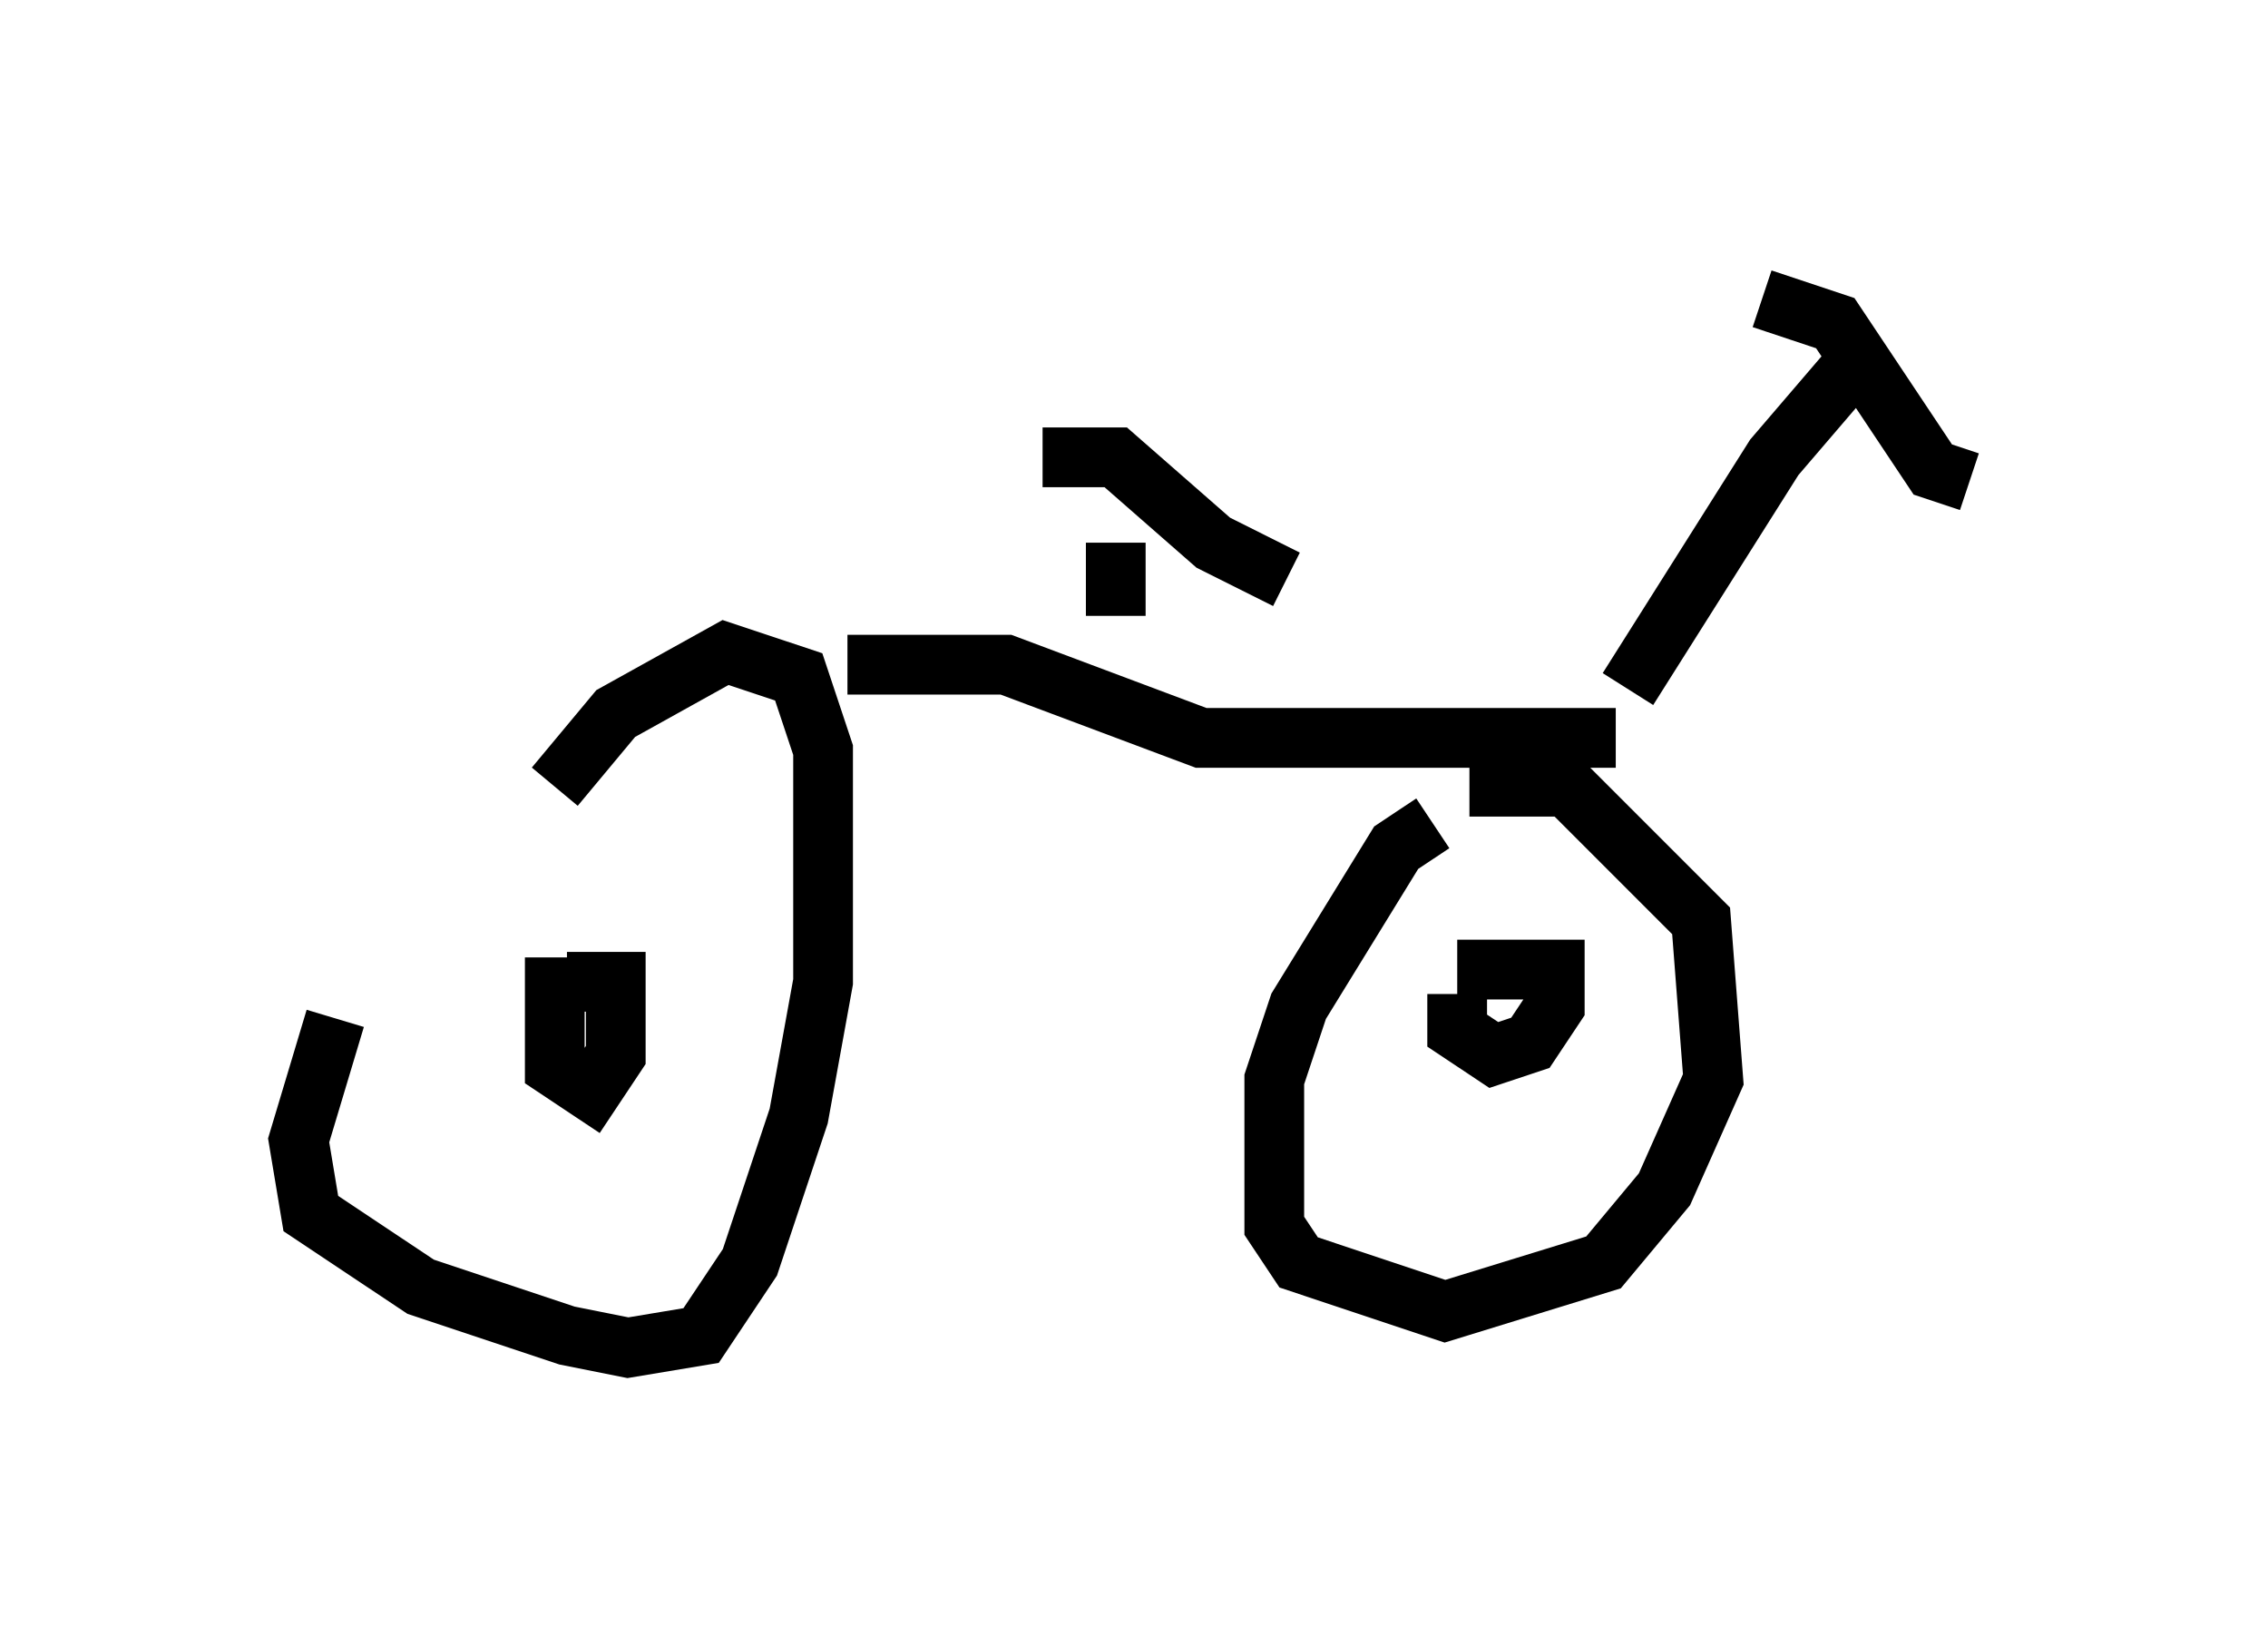 <?xml version="1.0" encoding="utf-8" ?>
<svg baseProfile="full" height="27.559" version="1.1" width="37.971" xmlns="http://www.w3.org/2000/svg" xmlns:ev="http://www.w3.org/2001/xml-events" xmlns:xlink="http://www.w3.org/1999/xlink"><defs /><rect fill="white" height="27.559" width="37.971" x="0" y="0" /><path d="M8.471, 13.575 m-2.858, 3.471 l-0.613, 2.042 0.204, 1.225 l1.838, 1.225 2.45, 0.817 l1.021, 0.204 1.225, -0.204 l0.817, -1.225 0.817, -2.45 l0.408, -2.246 0.0, -3.879 l-0.408, -1.225 -1.225, -0.408 l-1.838, 1.021 -1.021, 1.225 m14.7, 0.613 l-0.613, 0.408 -1.633, 2.654 l-0.408, 1.225 0.0, 2.45 l0.408, 0.613 2.45, 0.817 l2.654, -0.817 1.021, -1.225 l0.817, -1.838 -0.204, -2.654 l-2.246, -2.246 -1.633, 0.0 m-10.413, -2.042 l2.654, 0.0 3.267, 1.225 l6.942, 0.0 m0.204, -0.817 l2.45, -3.879 1.225, -1.429 l0.613, -0.204 m-2.042, -1.021 l1.225, 0.408 1.633, 2.45 l0.613, 0.204 m-14.292, 2.246 l0.0, -1.225 m-1.225, -1.429 l1.225, 0.0 1.633, 1.429 l1.225, 0.613 m-12.25, 6.329 l0.0, 1.838 0.613, 0.408 l0.408, -0.613 0.0, -1.225 l-0.817, 0.0 m14.904, 0.204 l0.0, 0.613 0.613, 0.408 l0.613, -0.204 0.408, -0.613 l0.0, -0.613 -1.633, 0.0 " fill="none" stroke="black" stroke-width="1" /></svg>
